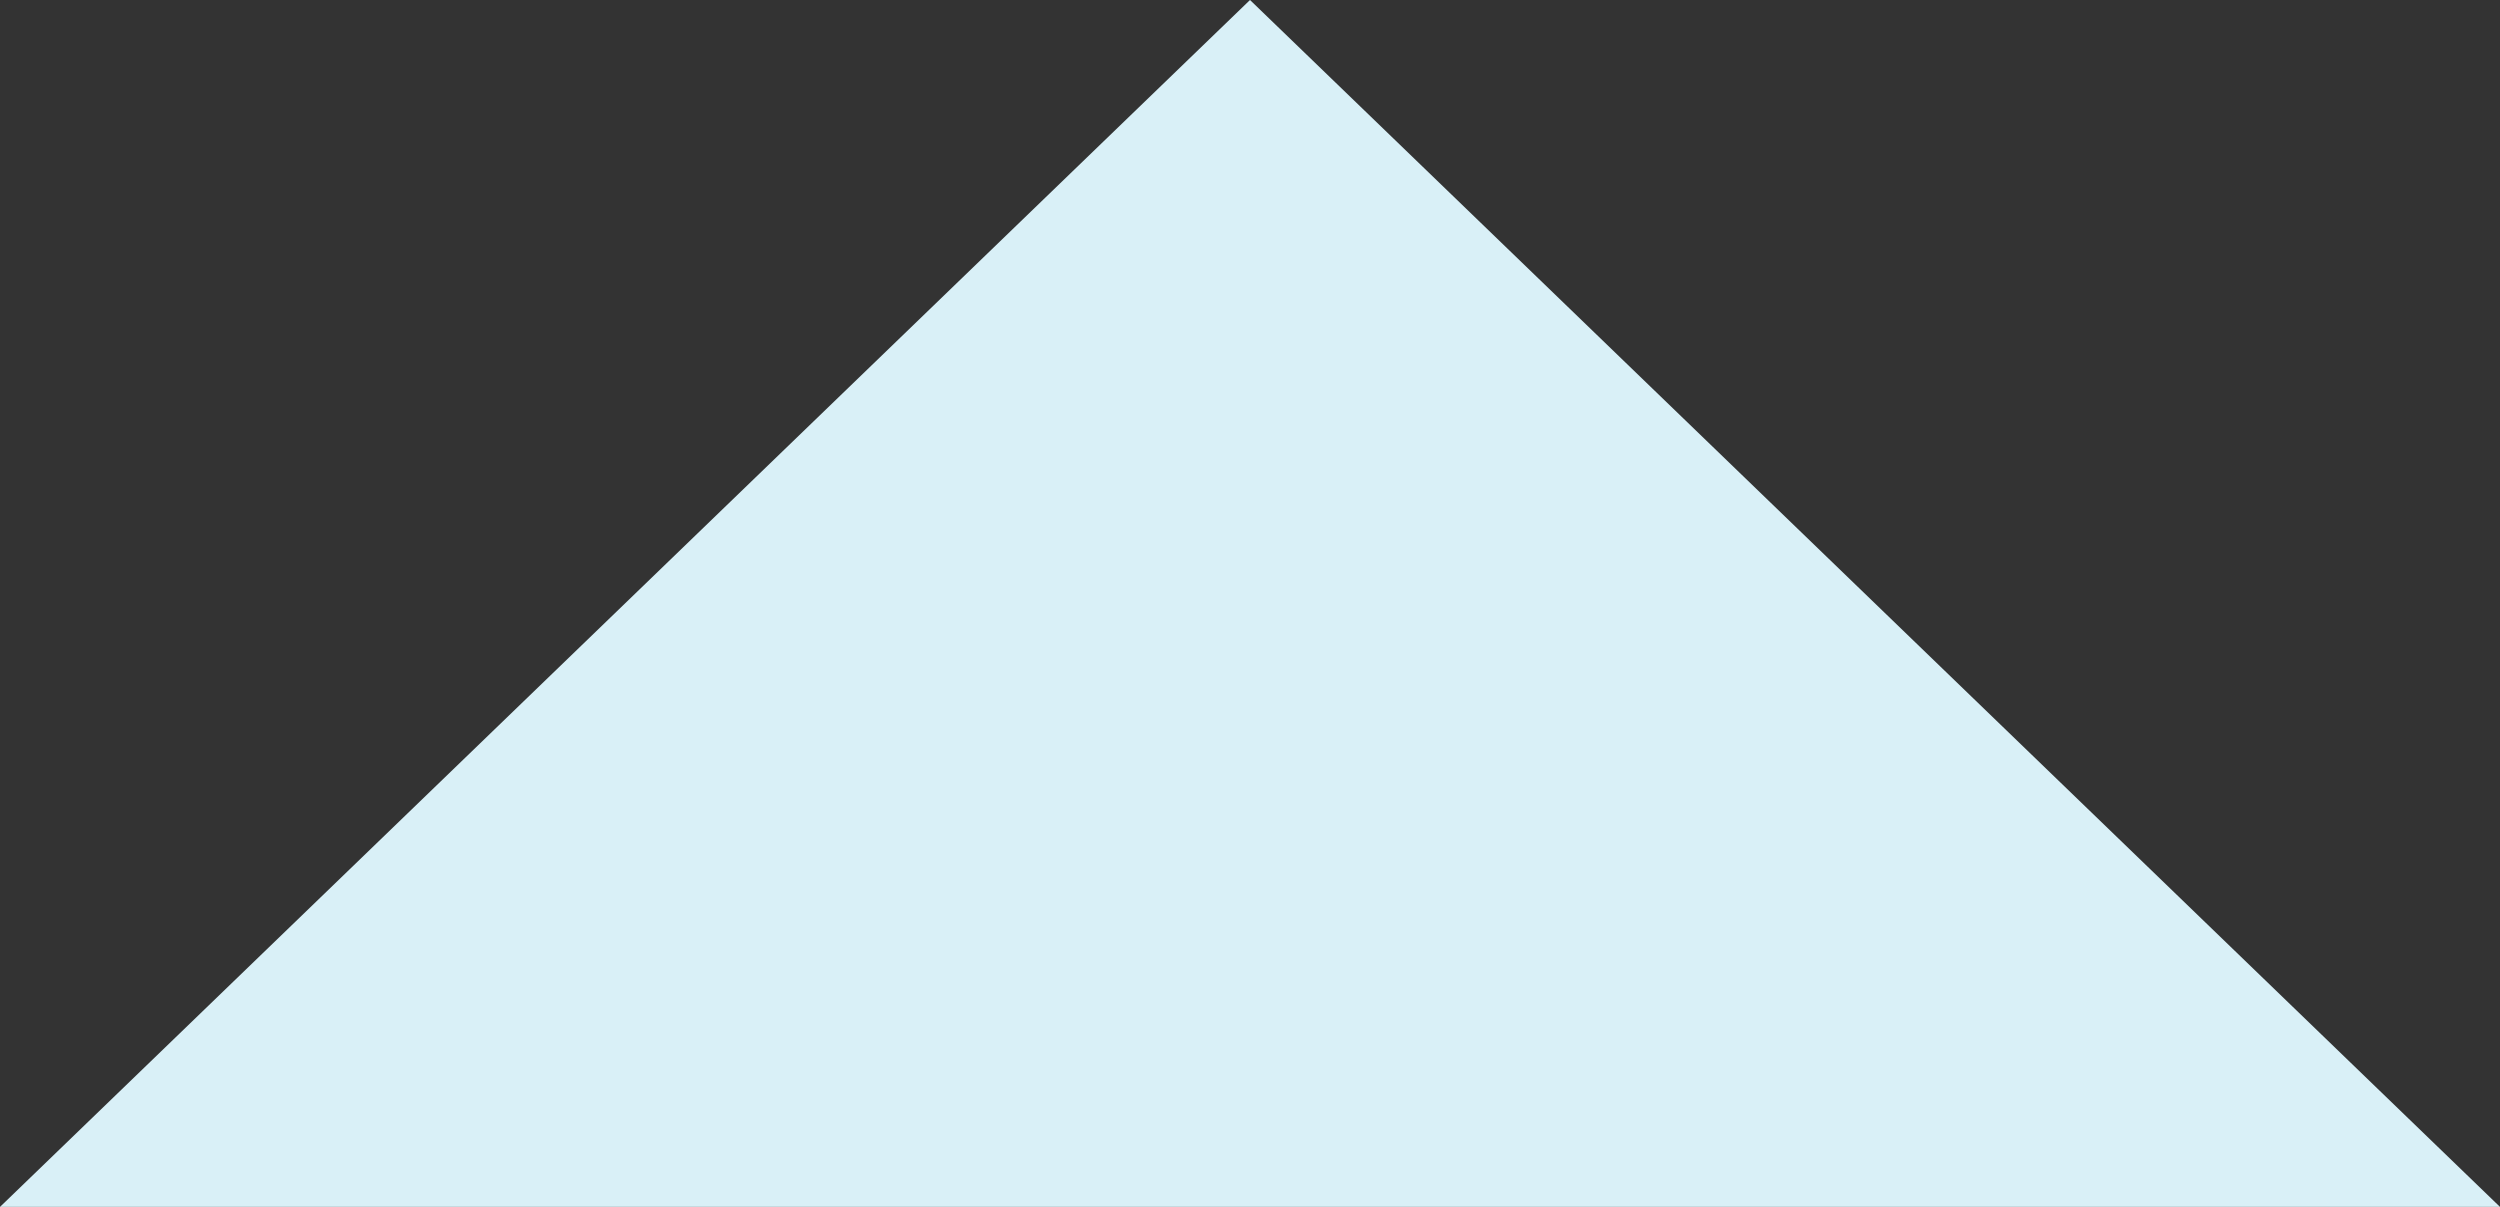 <?xml version="1.0" encoding="utf-8"?>
<!-- Generator: Adobe Illustrator 16.0.0, SVG Export Plug-In . SVG Version: 6.00 Build 0)  -->
<!DOCTYPE svg PUBLIC "-//W3C//DTD SVG 1.1//EN" "http://www.w3.org/Graphics/SVG/1.1/DTD/svg11.dtd">
<svg version="1.1" id="Layer_1" xmlns="http://www.w3.org/2000/svg" xmlns:xlink="http://www.w3.org/1999/xlink" x="0px" y="0px"
	 width="29px" height="14px" viewBox="0 0 29 14" enable-background="new 0 0 29 14" xml:space="preserve">
<rect x="0" y="0" width="29" height="14" fill="#333333" stroke="none"/>
<polygon fill="#D9F0F7" points="14.5,0 0,14 29,14 "/>
</svg>
